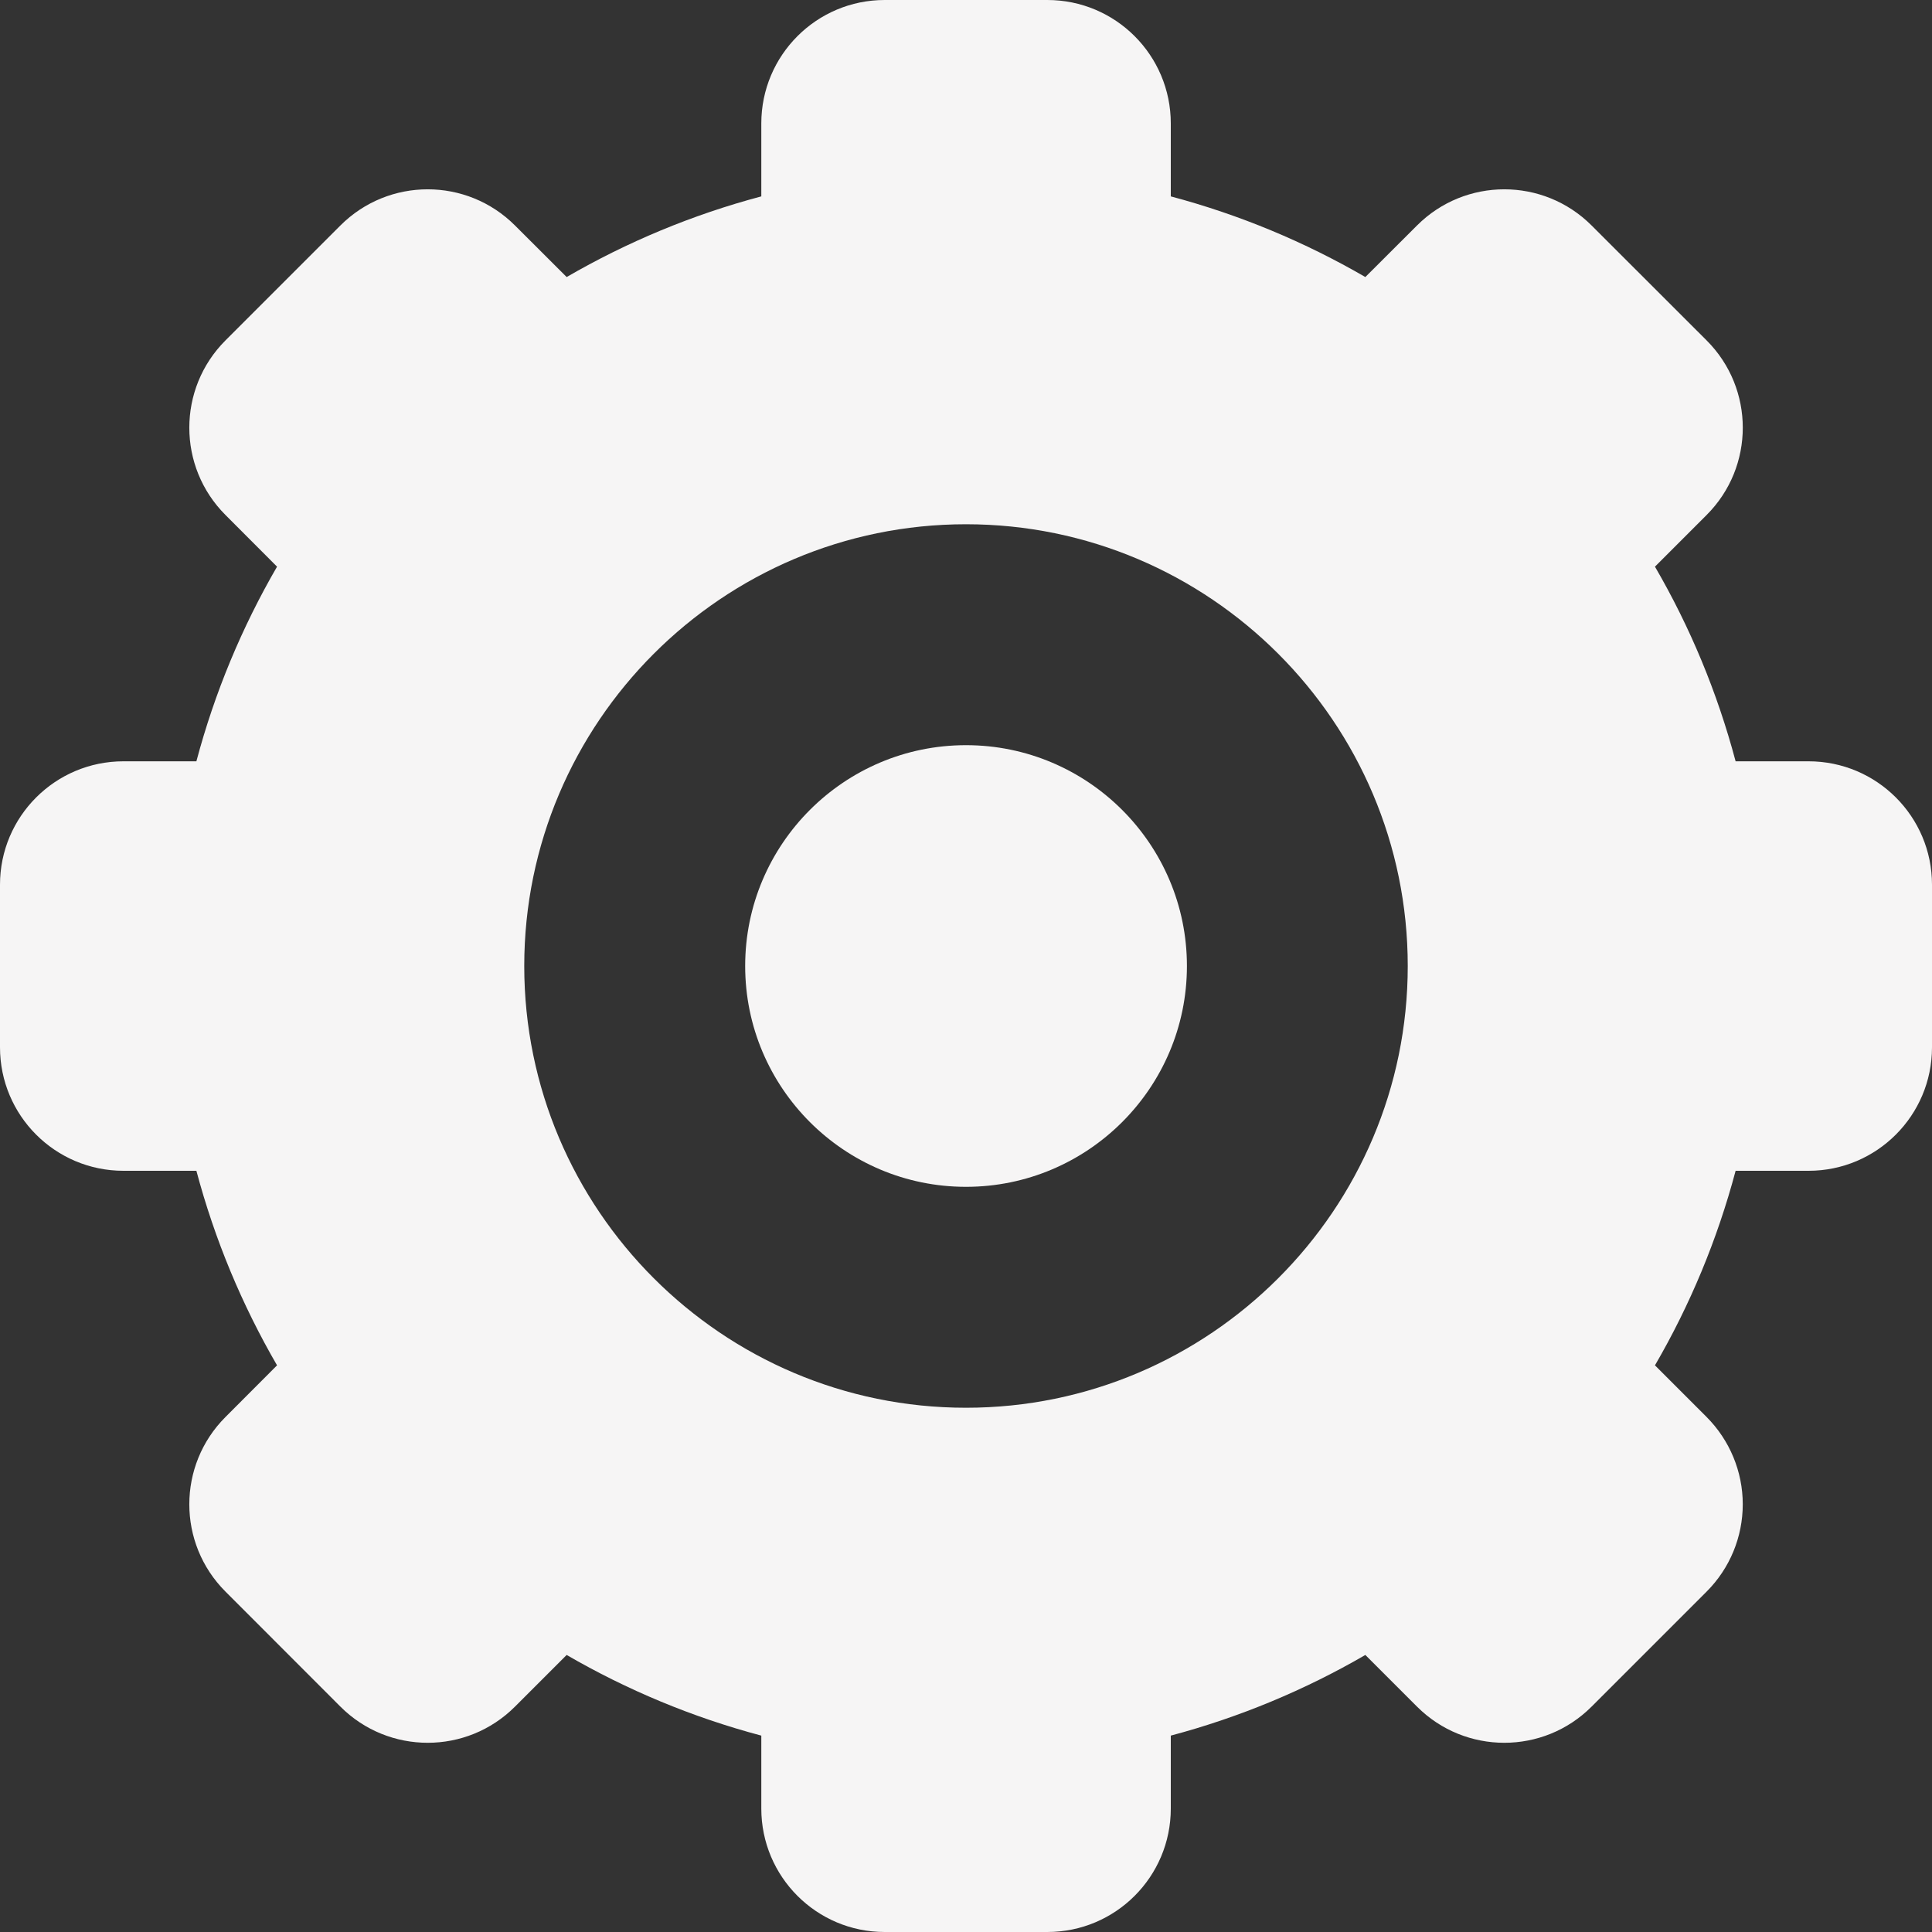 <svg width="20" height="20" viewBox="0 0 20 20" fill="none" xmlns="http://www.w3.org/2000/svg">
<rect x="0" y="0" width="20" height="20" fill="#333333" stroke="none"/>
<g clip-path="url(#clip0_22_282)">
<path d="M18.722 7.881H17.967C17.777 7.166 17.495 6.49 17.132 5.866L17.667 5.331C18.166 4.832 18.166 4.023 17.667 3.524L16.476 2.334C15.977 1.835 15.168 1.835 14.669 2.334L14.134 2.868C13.51 2.506 12.834 2.223 12.12 2.033V1.278C12.12 0.572 11.548 0 10.842 0H9.158C8.453 0 7.881 0.572 7.881 1.278V2.033C7.166 2.223 6.49 2.506 5.866 2.868L5.331 2.334C4.832 1.835 4.023 1.835 3.524 2.334L2.334 3.524C1.835 4.023 1.835 4.832 2.334 5.331L2.868 5.866C2.506 6.49 2.223 7.166 2.033 7.881H1.278C0.572 7.881 0 8.453 0 9.158V10.842C0 11.548 0.572 12.12 1.278 12.12H2.033C2.223 12.834 2.506 13.51 2.868 14.134L2.334 14.669C1.835 15.168 1.835 15.977 2.334 16.476L3.524 17.667C4.023 18.166 4.832 18.166 5.331 17.667L5.866 17.132C6.49 17.494 7.166 17.777 7.881 17.967V18.722C7.881 19.428 8.453 20 9.158 20H10.842C11.548 20 12.12 19.428 12.12 18.722V17.967C12.834 17.777 13.51 17.494 14.134 17.132L14.669 17.667C15.168 18.166 15.977 18.166 16.476 17.667L17.667 16.476C17.907 16.236 18.041 15.911 18.041 15.572C18.041 15.234 17.906 14.909 17.667 14.669L17.132 14.134C17.495 13.51 17.777 12.834 17.967 12.12H18.722C19.428 12.12 20 11.547 20 10.842V9.158C20 8.453 19.428 7.881 18.722 7.881ZM10 14.573C7.478 14.573 5.427 12.522 5.427 10C5.427 7.478 7.478 5.427 10 5.427C12.522 5.427 14.573 7.478 14.573 10C14.573 12.522 12.522 14.573 10 14.573Z" fill="#F6F5F5"/>
<path d="M10 7.714C8.739 7.714 7.714 8.739 7.714 10C7.714 11.261 8.739 12.286 10 12.286C11.261 12.286 12.287 11.261 12.287 10C12.287 8.739 11.261 7.714 10 7.714Z" fill="#F6F5F5"/>
</g>
<defs>
<clipPath id="clip0_22_282">
<rect width="20" height="20" fill="white"/>
</clipPath>
</defs>
</svg>
